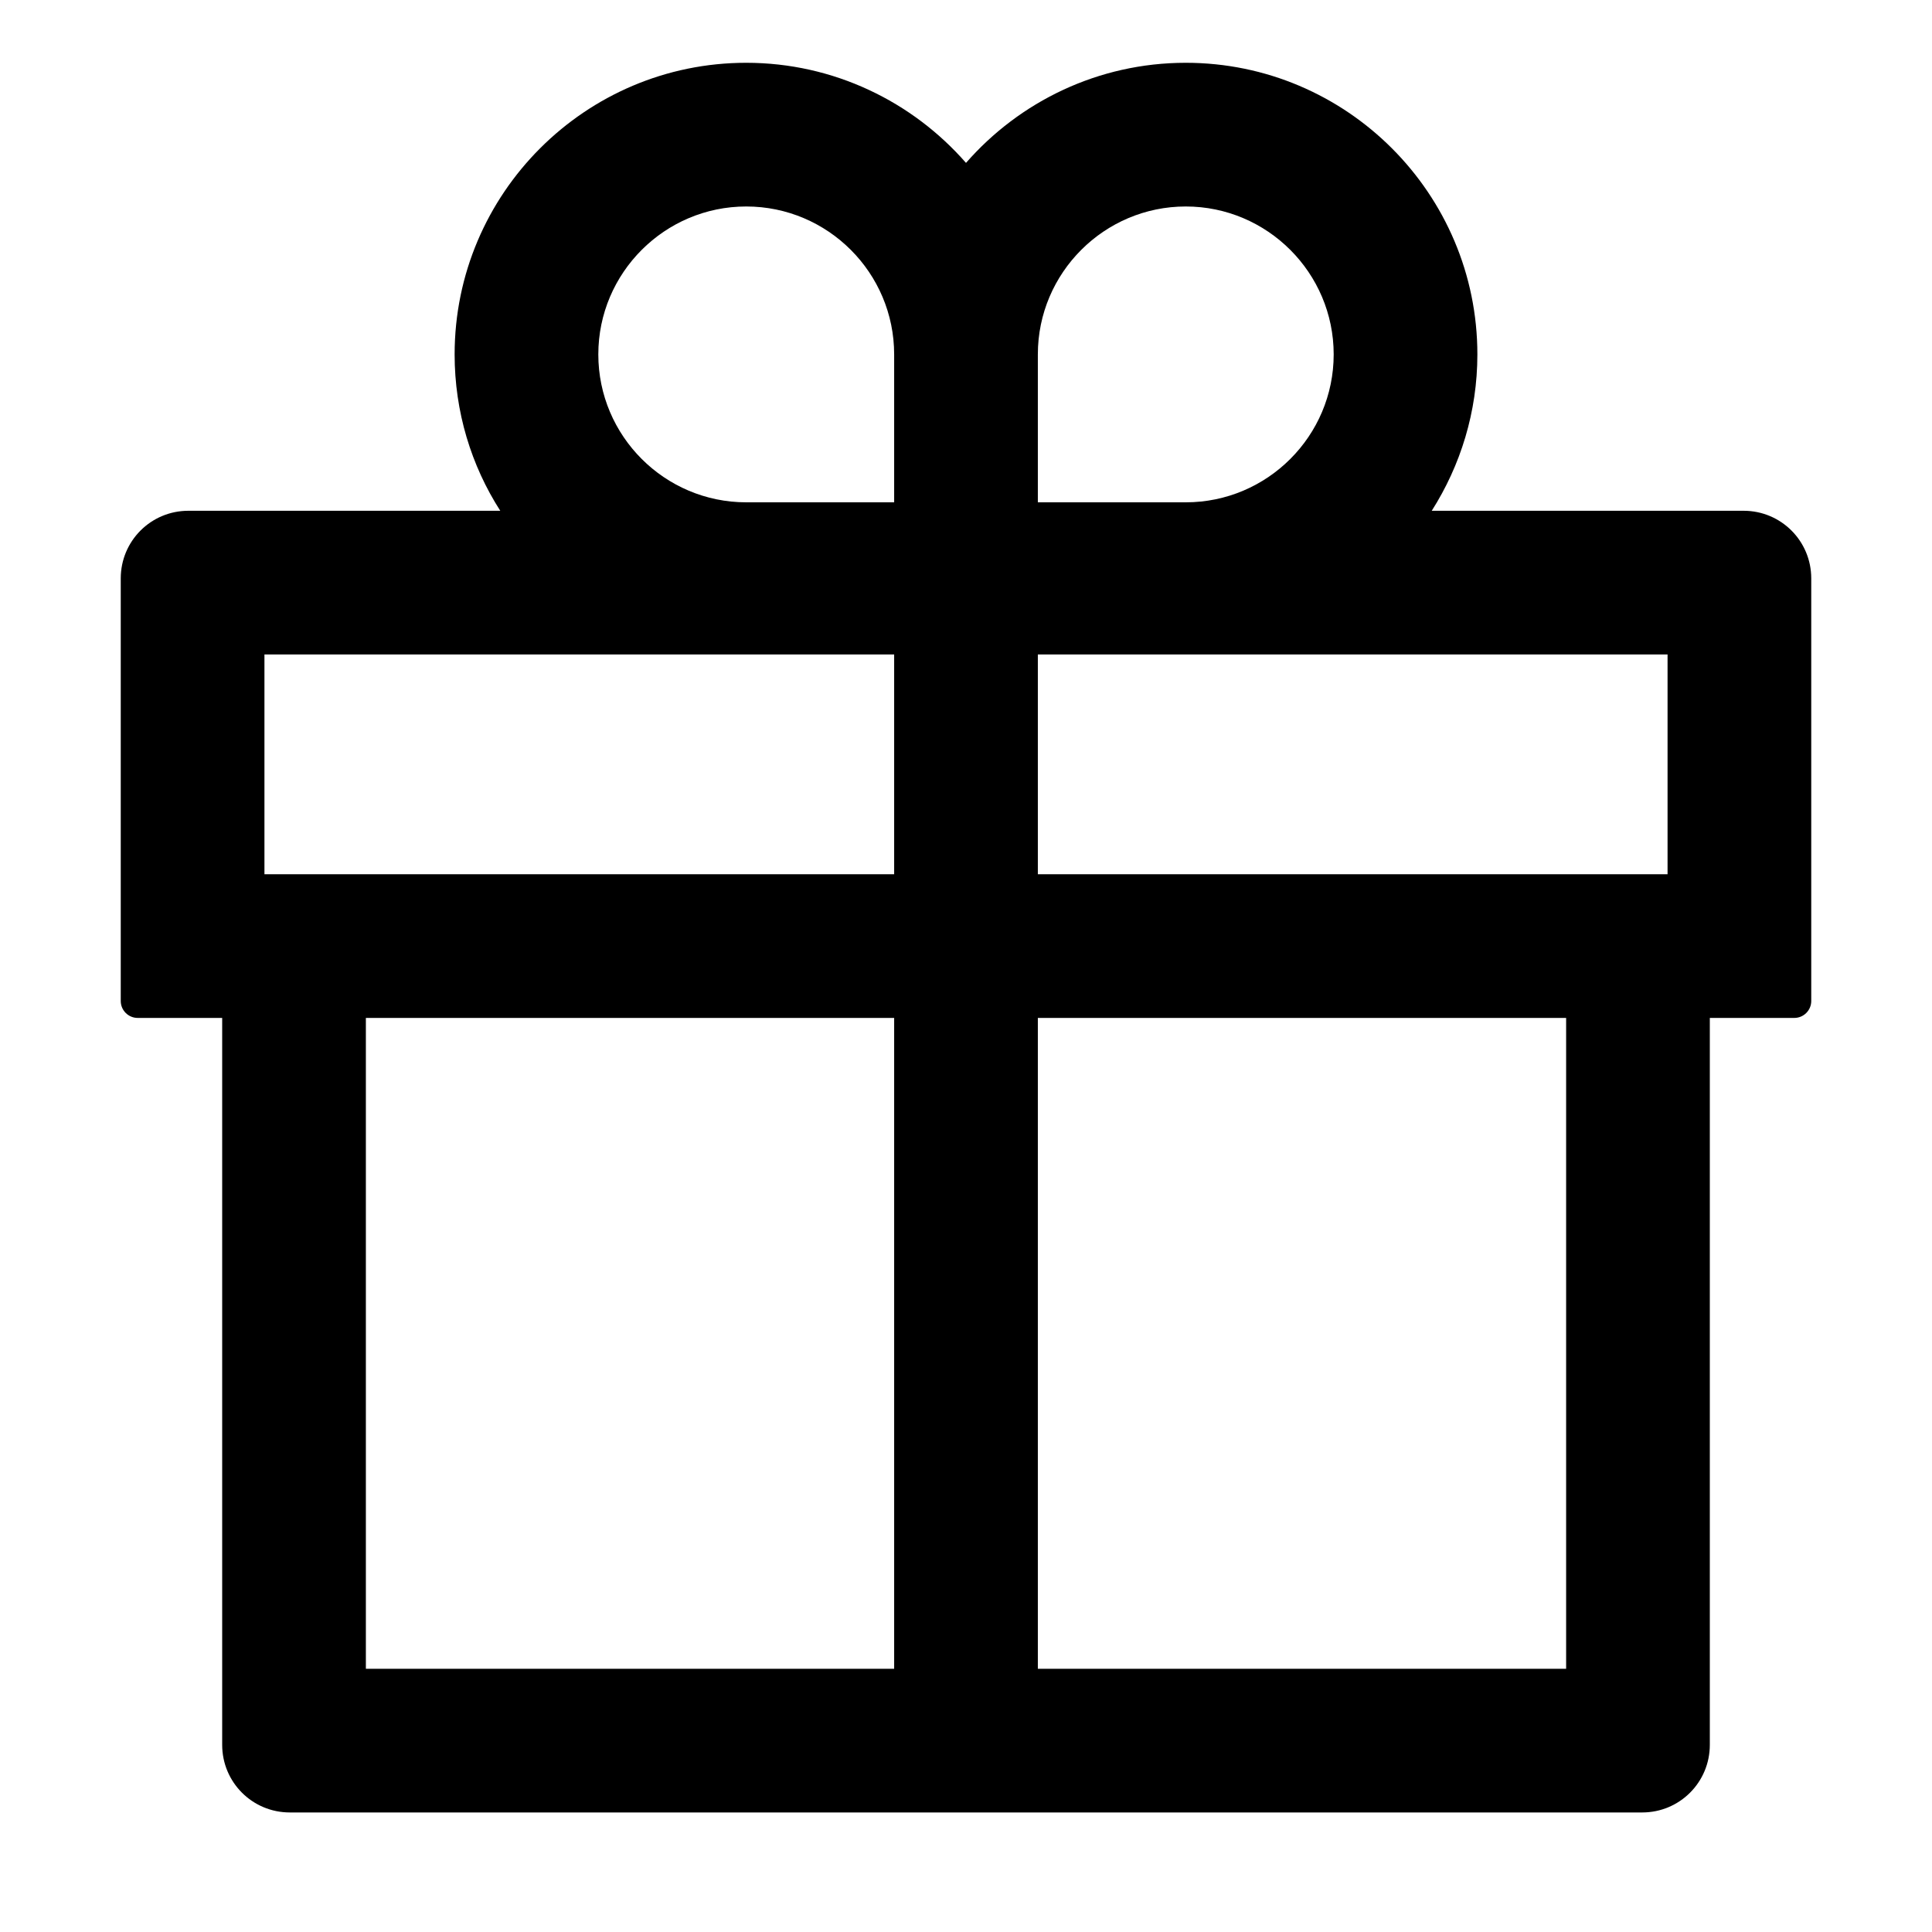 <?xml version="1.0" encoding="UTF-8"?>
<svg width="16px" height="16px" viewBox="0 0 16 16" version="1.1" xmlns="http://www.w3.org/2000/svg" xmlns:xlink="http://www.w3.org/1999/xlink">
    <title>p-gift</title>
    <g id="页面-1" stroke="none" stroke-width="1" fill="none" fill-rule="evenodd">
        <g id="画板" transform="translate(-290, -890)" fill-rule="nonzero">
            <g id="p-gift" transform="translate(290, 890)">
                <rect id="矩形" fill="#D8D8D8" opacity="0" x="0" y="0" width="16" height="16"></rect>
                <path d="M14.44,4.23 L11.857,4.23 C12.095,3.856 12.235,3.411 12.235,2.935 C12.235,1.603 11.152,0.52 9.82,0.52 C9.095,0.52 8.443,0.842 8,1.349 C7.557,0.842 6.904,0.52 6.18,0.52 C4.848,0.52 3.765,1.603 3.765,2.935 C3.765,3.411 3.903,3.856 4.143,4.23 L1.56,4.23 C1.25,4.23 1,4.48 1,4.79 L1,8.29 C1,8.367 1.063,8.43 1.14,8.43 L1.84,8.43 L1.84,14.45 C1.84,14.76 2.09,15.01 2.4,15.01 L13.6,15.01 C13.91,15.01 14.16,14.76 14.16,14.45 L14.16,8.43 L14.86,8.43 C14.937,8.43 15,8.367 15,8.29 L15,4.79 C15,4.48 14.75,4.23 14.44,4.23 Z M8.595,2.935 C8.595,2.26 9.145,1.71 9.82,1.71 C10.495,1.71 11.045,2.26 11.045,2.935 C11.045,3.611 10.495,4.16 9.82,4.16 L8.595,4.16 L8.595,2.935 Z M6.18,1.71 C6.856,1.71 7.405,2.26 7.405,2.935 L7.405,4.16 L6.18,4.16 C5.505,4.16 4.955,3.611 4.955,2.935 C4.955,2.26 5.505,1.71 6.18,1.71 Z M2.19,7.24 L2.19,5.42 L7.405,5.42 L7.405,7.24 L2.19,7.24 Z M3.03,8.43 L7.405,8.43 L7.405,13.82 L3.03,13.82 L3.03,8.43 Z M12.97,13.82 L8.595,13.82 L8.595,8.43 L12.97,8.43 L12.97,13.82 Z M13.81,7.24 L8.595,7.24 L8.595,5.42 L13.81,5.42 L13.81,7.24 Z" id="形状" fill="#000000"></path>
            </g>
        </g>
    </g>
</svg>